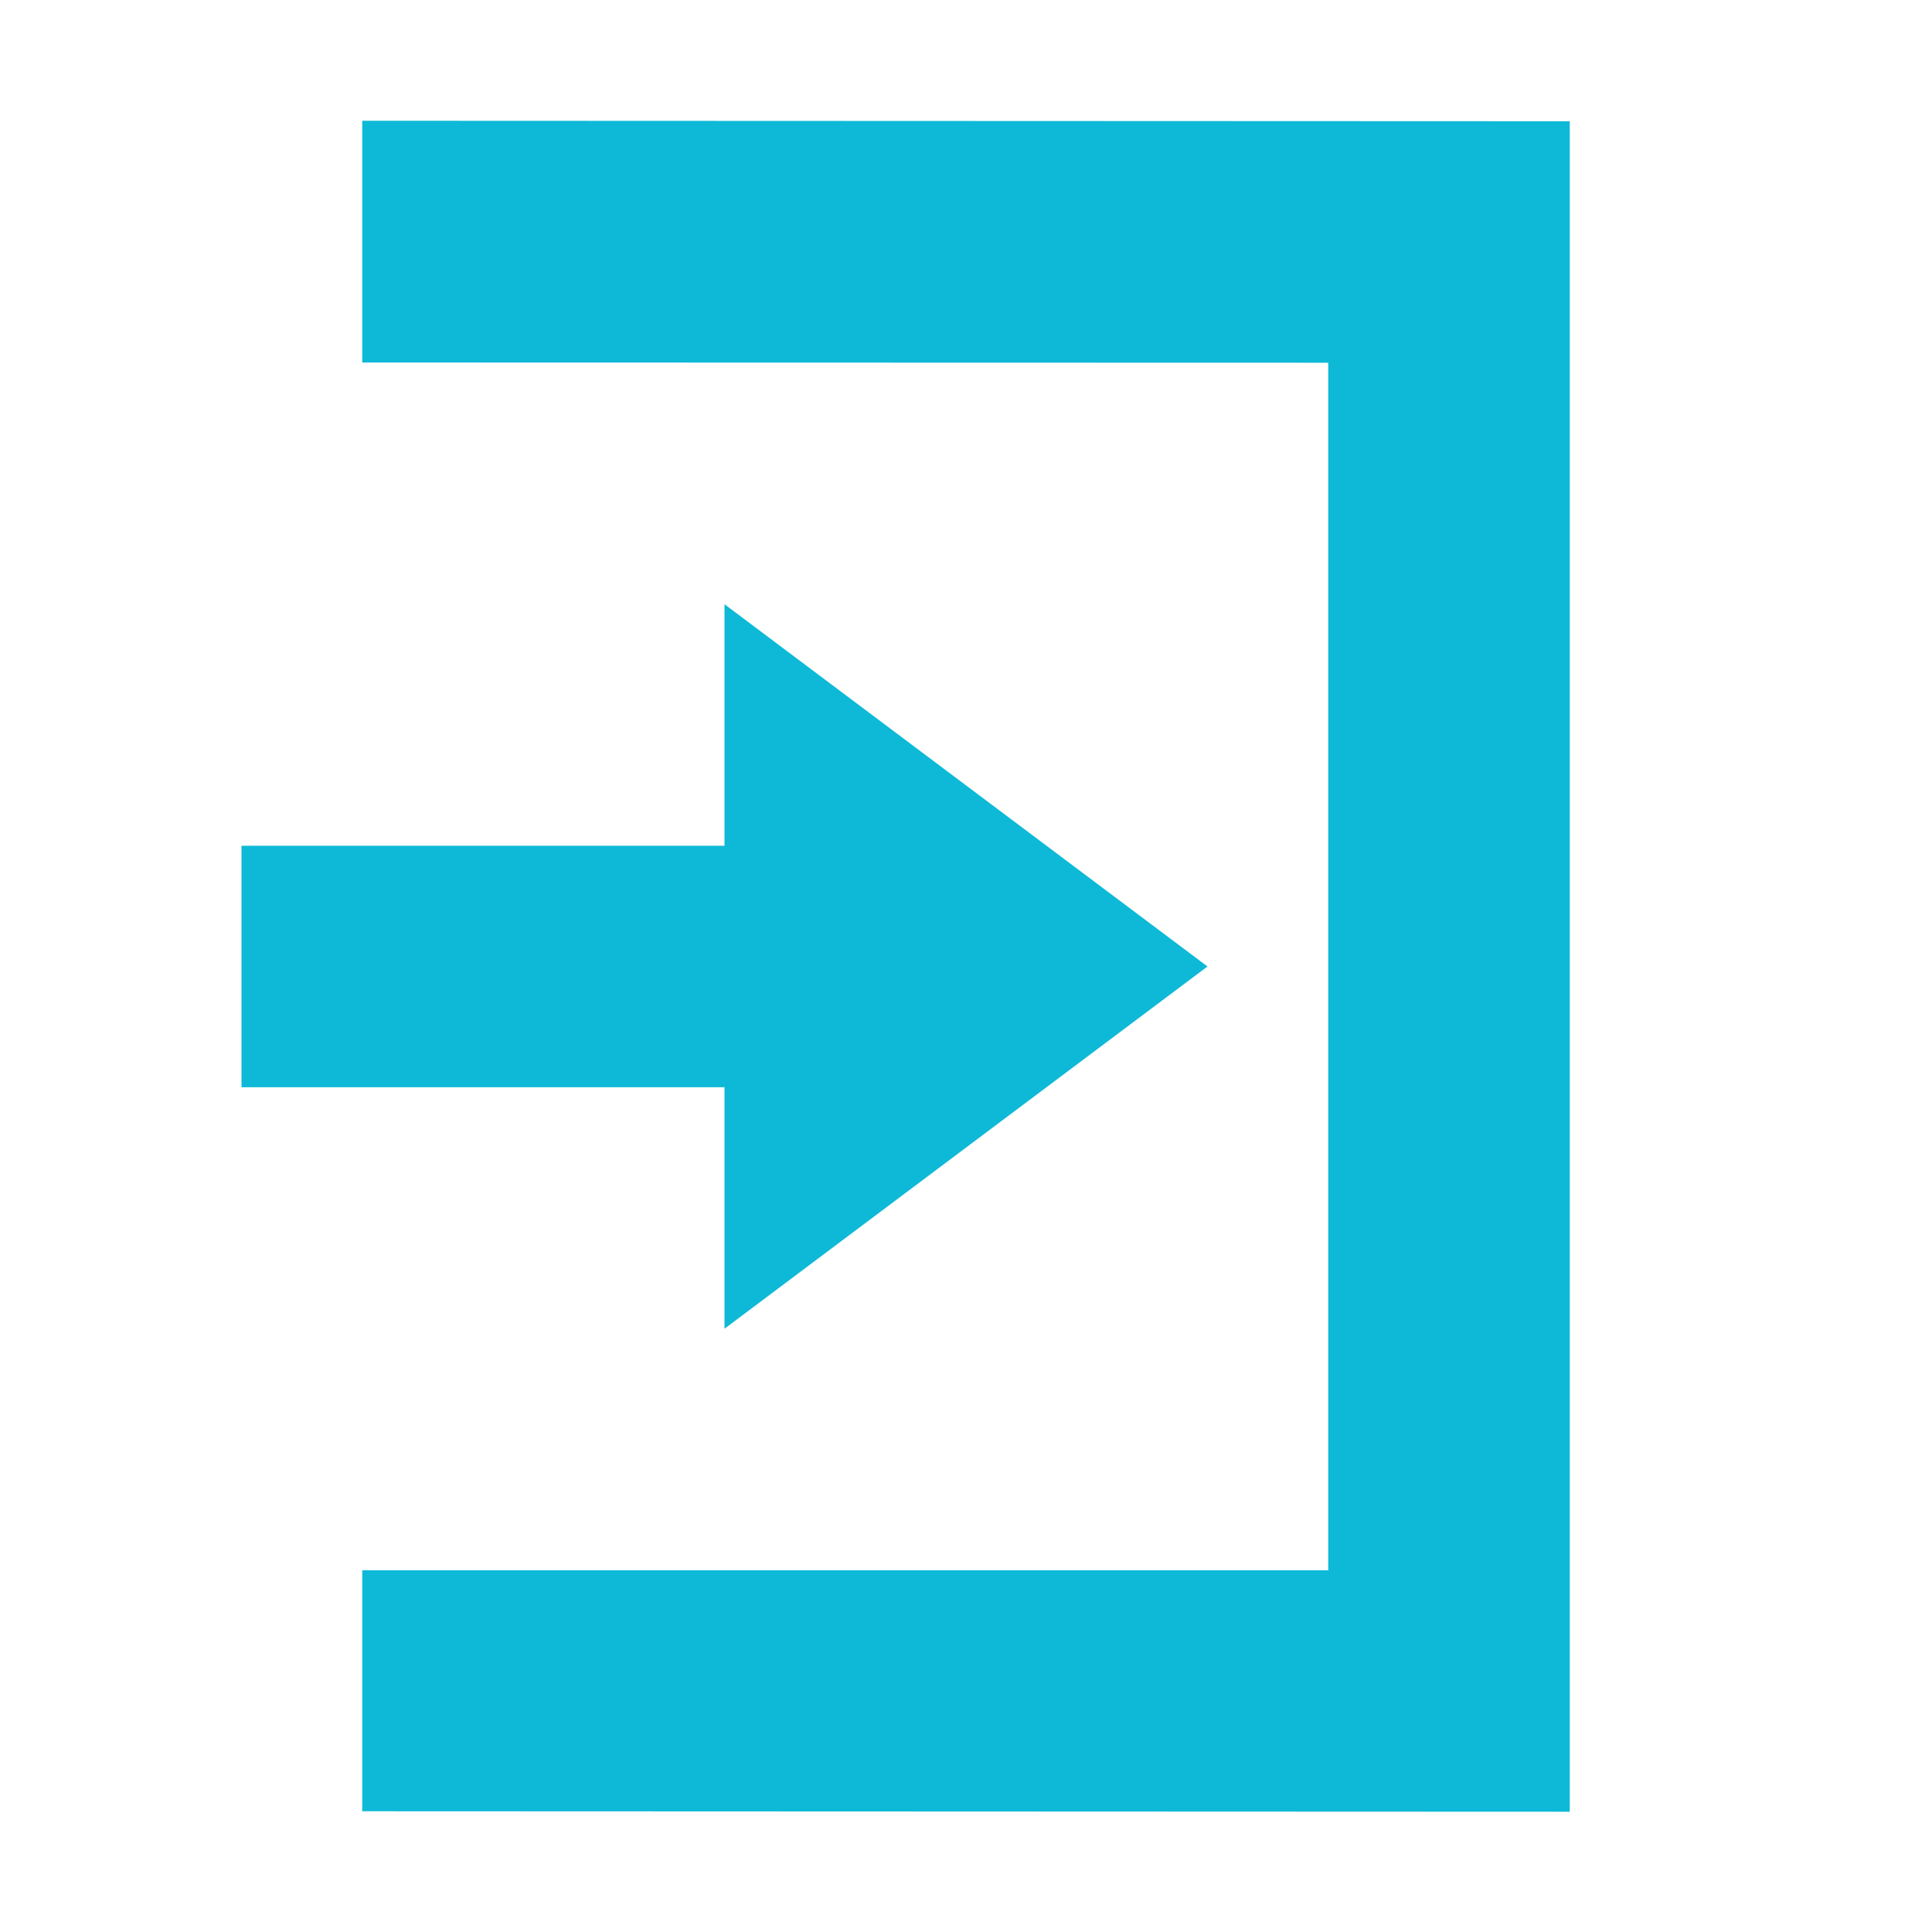 <svg xmlns="http://www.w3.org/2000/svg" width="16" height="16" viewBox="0 0 16 16">
 <defs>
  <style id="current-color-scheme" type="text/css">
   .ColorScheme-Text { color:#0db9d7; } .ColorScheme-Highlight { color:#5294e2; }
  </style>
 </defs>
 <path style="fill:currentColor" class="ColorScheme-Text" d="M 3 1 L 3 3.002 L 11 3.004 L 11 13.004 L 3 13.004 L 3 15 L 13 15.004 L 13 1.004 L 3 1 z M 6 5.004 L 6 7.004 L 2 7.004 L 2 9.004 L 6 9.004 L 6 11.004 L 10 8.004 L 6 5.004 z"/>
</svg>
